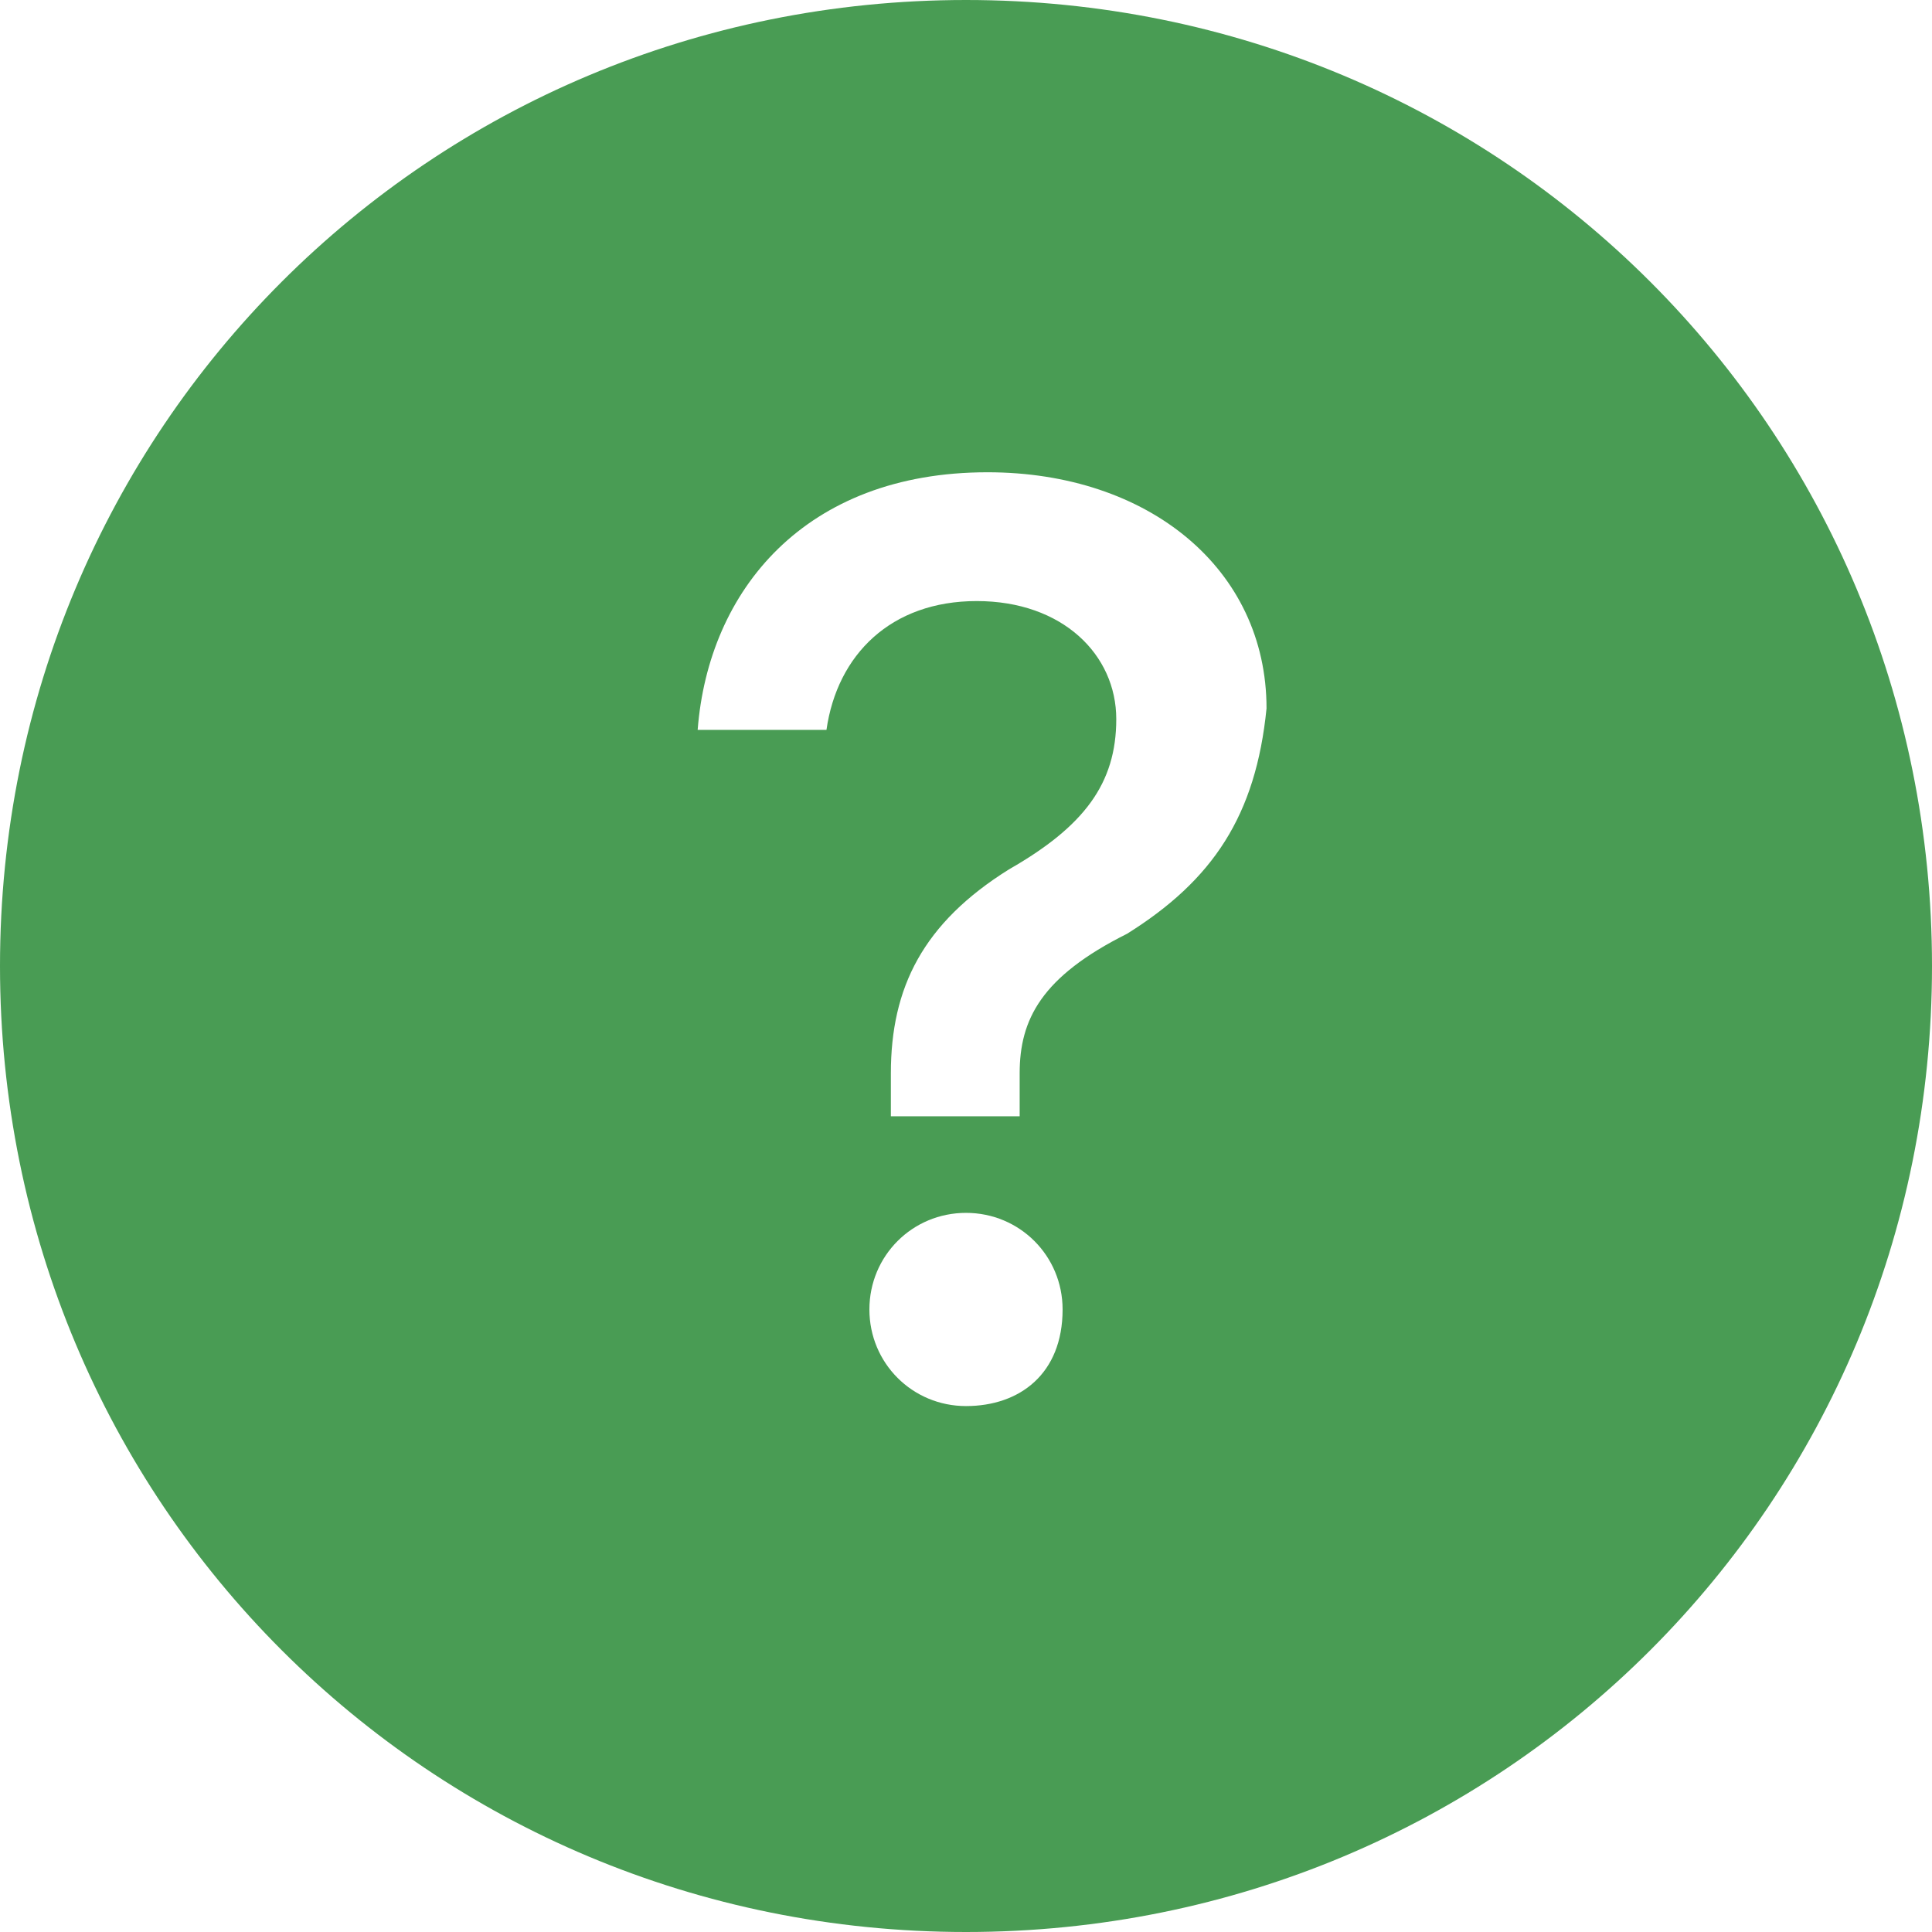 <?xml version="1.0" standalone="no"?><!DOCTYPE svg PUBLIC "-//W3C//DTD SVG 1.1//EN" "http://www.w3.org/Graphics/SVG/1.1/DTD/svg11.dtd"><svg t="1608026944706" class="icon" viewBox="0 0 1024 1024" version="1.1" xmlns="http://www.w3.org/2000/svg" p-id="2436" width="16" height="16" xmlns:xlink="http://www.w3.org/1999/xlink"><defs><style type="text/css"></style></defs><path d="M512 0C227.556 0 0 227.556 0 512s227.556 512 512 512 512-227.556 512-512-227.556-512-512-512z m0 745.244c-28.444 0-51.2-22.756-51.2-51.2s22.756-51.2 51.2-51.2 51.2 22.756 51.2 51.2c0 34.133-22.756 51.2-51.2 51.2z m85.333-250.311c-45.511 22.756-56.889 45.511-56.889 73.956v22.756H472.178V568.889c0-45.511 17.067-79.644 62.578-108.089 39.822-22.756 56.889-45.511 56.889-79.644 0-34.133-28.444-62.578-73.956-62.578s-73.956 28.444-79.644 68.267H369.778c5.689-73.956 56.889-136.533 153.6-136.533 85.333 0 147.911 51.2 147.911 125.156-5.689 56.889-28.444 91.022-73.956 119.467z" fill="#499C54" p-id="2437"></path></svg>